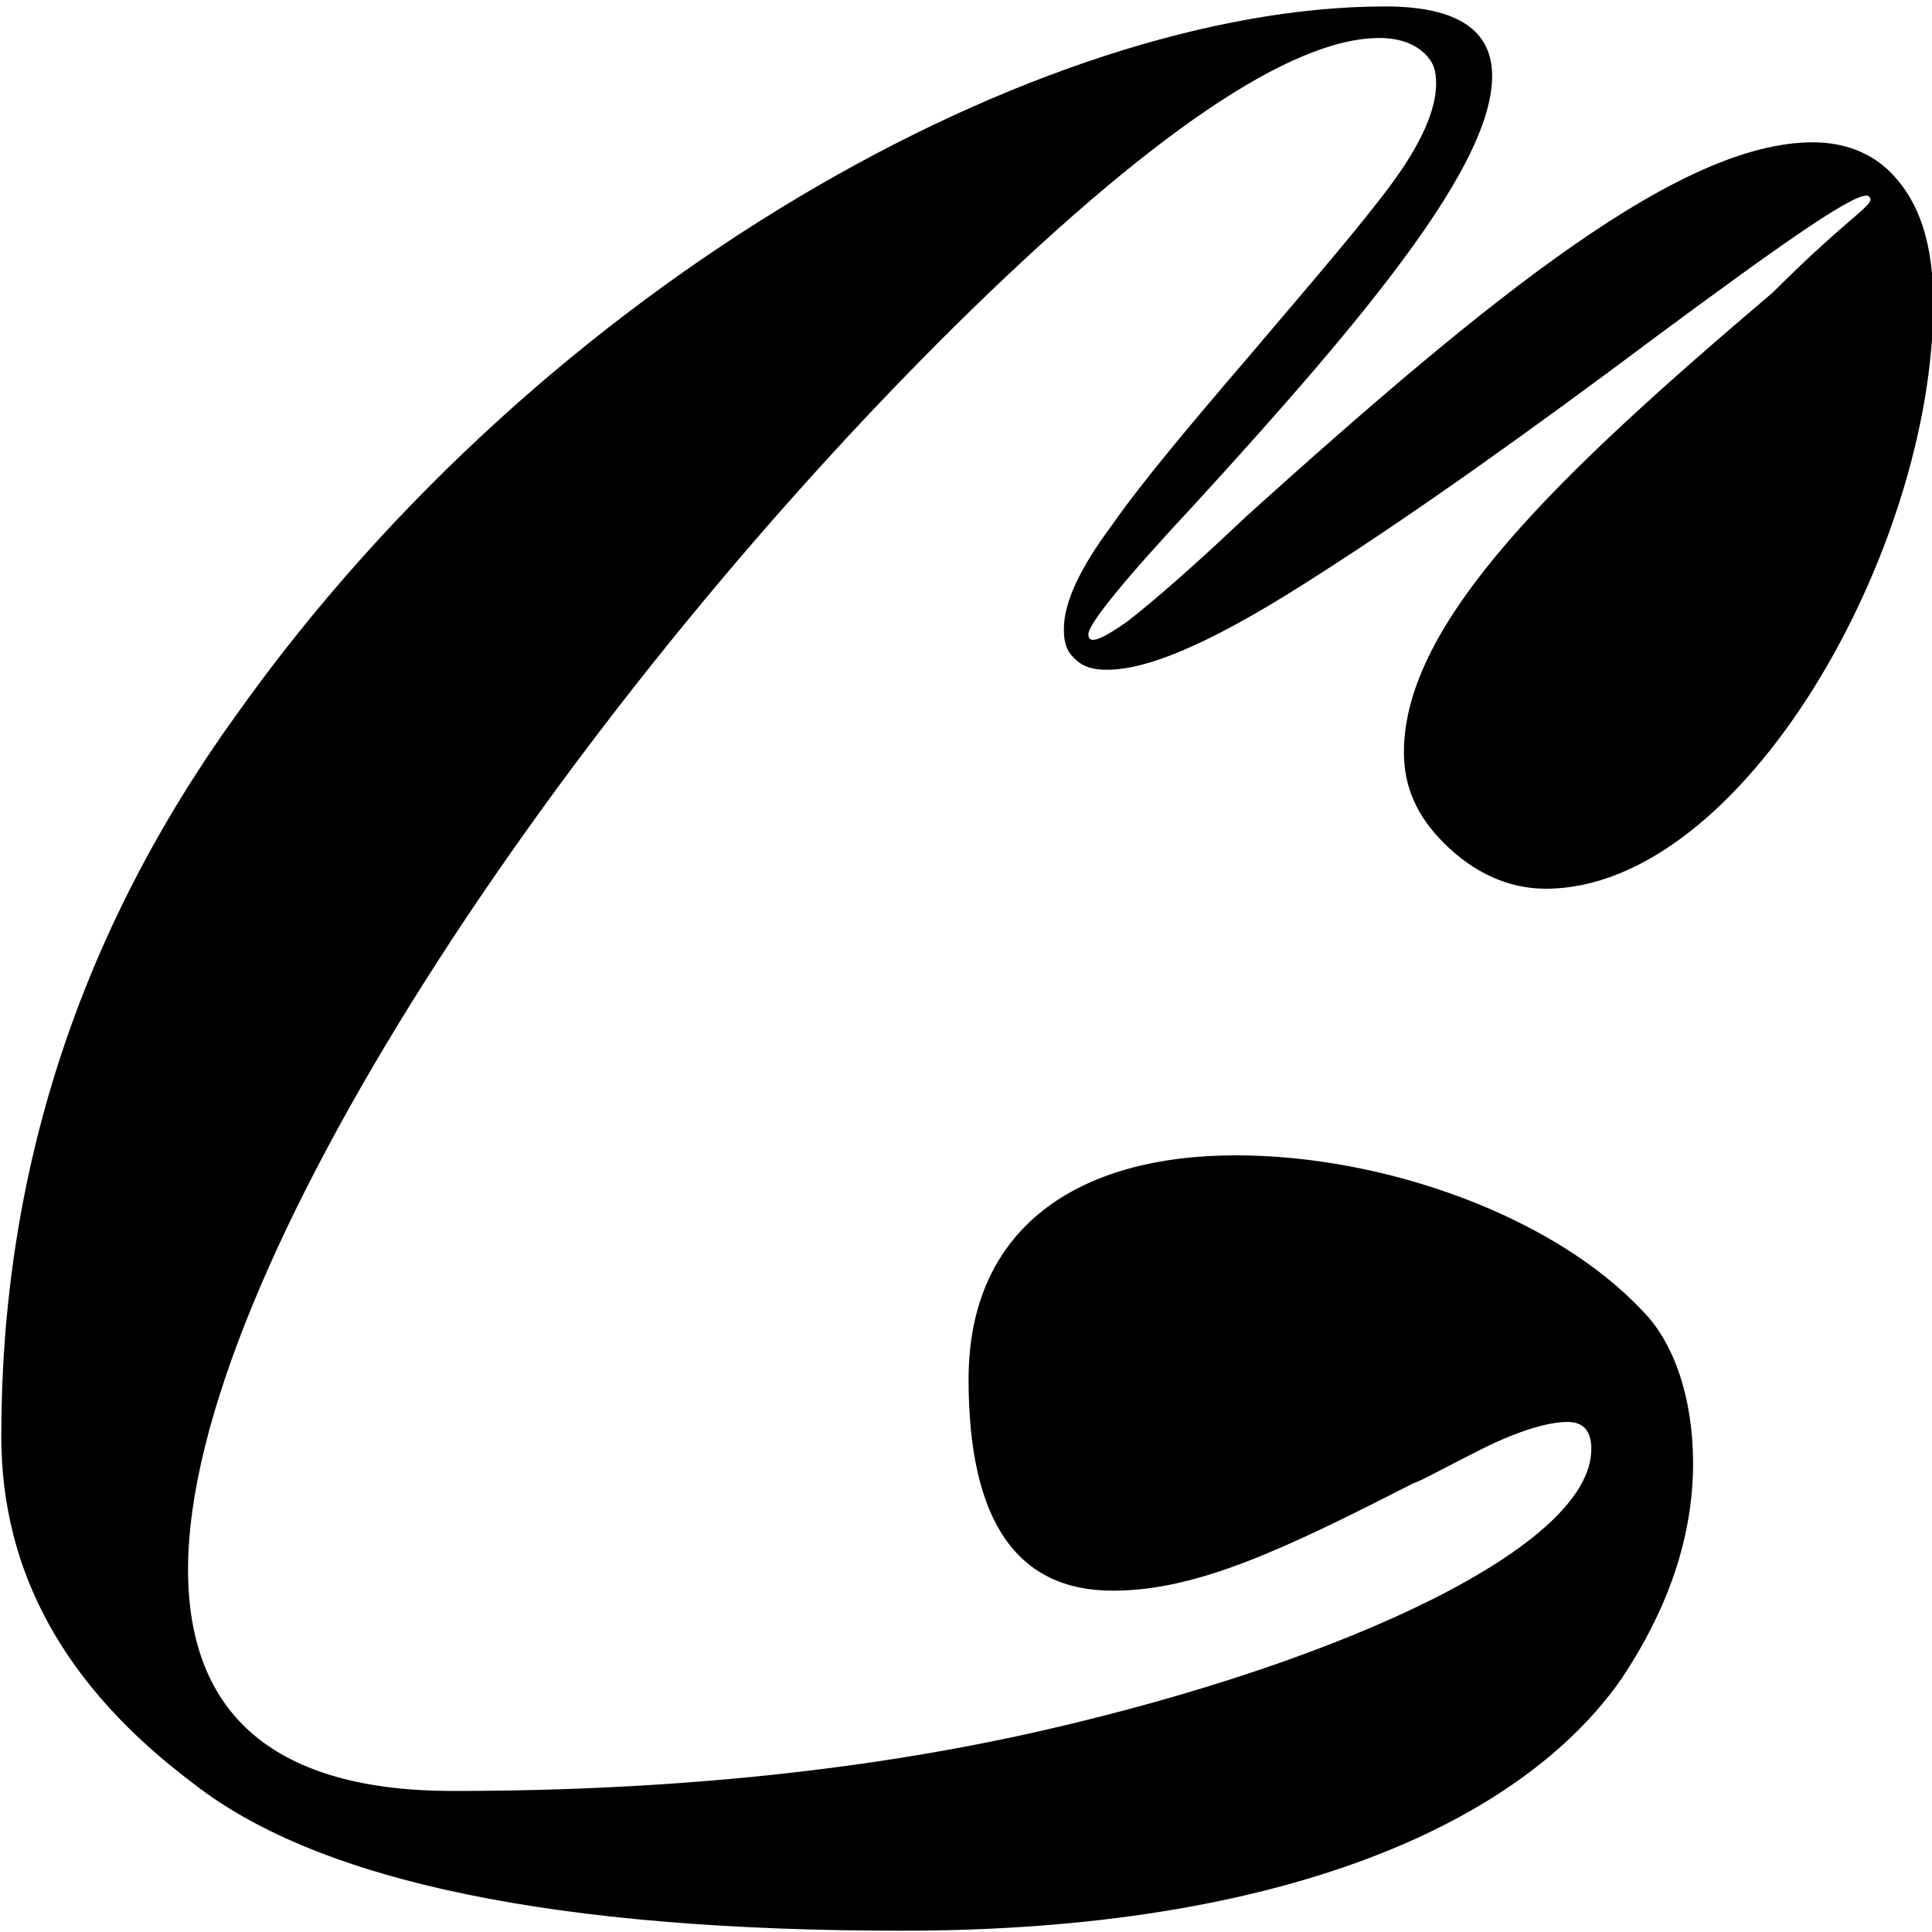<?xml version="1.0" encoding="utf-8"?>
<!-- Generator: Adobe Illustrator 27.0.1, SVG Export Plug-In . SVG Version: 6.00 Build 0)  -->
<svg version="1.1" id="Ebene_1" xmlns="http://www.w3.org/2000/svg" xmlns:xlink="http://www.w3.org/1999/xlink" x="0px" y="0px"
	 viewBox="0 0 300 300" style="enable-background:new 0 0 300 300;" xml:space="preserve">
<path d="M300.2,47.1c0,38.2-29.5,90.9-60.2,90.9c-5.8,0-11.2-2.5-15.8-7.1c-4.2-4.2-6.2-8.7-6.2-14.1c0-20.3,24.1-43.2,57.3-71.4
	c12.5-12.5,16.2-13.7,14.9-14.9s-12,6.2-32.8,21.6C237.5,67,220.1,79.4,205.1,89c-15.4,10-26.2,15-33.2,15c-2.1,0-3.7-0.4-5-1.7
	c-1.3-1.2-1.7-2.5-1.7-4.6c0-4.2,2.5-9.5,7.5-16.2c4.6-6.6,12-15.4,21.6-26.6c9.5-11.2,17-19.9,21.6-26.1c4.6-6.2,7.1-11.6,7.1-15.8
	c0-2.1-0.4-3.3-1.7-4.6c-1.7-1.7-4.2-2.5-7.1-2.5c-13.7,0-35.7,14.9-66,44.8C87.3,111,29.2,197.7,29.2,243.7
	c0,22.8,13.7,34.4,41.1,34.4c34.4,0,65.1-3.3,92.1-9.5c46.9-10.8,84.7-28.6,84.7-43.6c0-2.9-1.3-4.2-3.7-4.2
	c-2.9,0-7.5,1.3-13.3,4.2c-5.8,2.9-9.5,5-10.8,5.4c-20.3,10.4-33.6,16.6-46.5,16.6c-14.9,0-22.4-10.8-22.4-32.8
	c0-23.6,17-34.8,41.5-34.8c23.2,0,49.4,9.5,63.1,24.1c5,5,7.9,13.7,7.9,23.7c0,11.2-3.7,22.4-11.2,33.6c-15.4,22-51.9,39-111.6,39
	c-53.5,0-90.4-7.5-110-22.8C10.1,262,0.2,244.2,0.2,223c0-40.7,12-78,36.5-112C84.8,43.3,162,1,215.1,1c11.2,0,16.6,3.7,16.6,10.8
	c0,13.7-19.1,36.9-46.1,66.4c-11.2,12-16.6,18.7-16.6,20.3c0,1.7,2.1,0.8,6.2-2.1c3.7-2.9,10-8.3,18.3-16.2
	c38.6-34.8,67.6-58.1,88-58.1c5,0,9.1,1.7,12,4.6C298.1,31.3,300.2,37.9,300.2,47.1z"/>
</svg>
